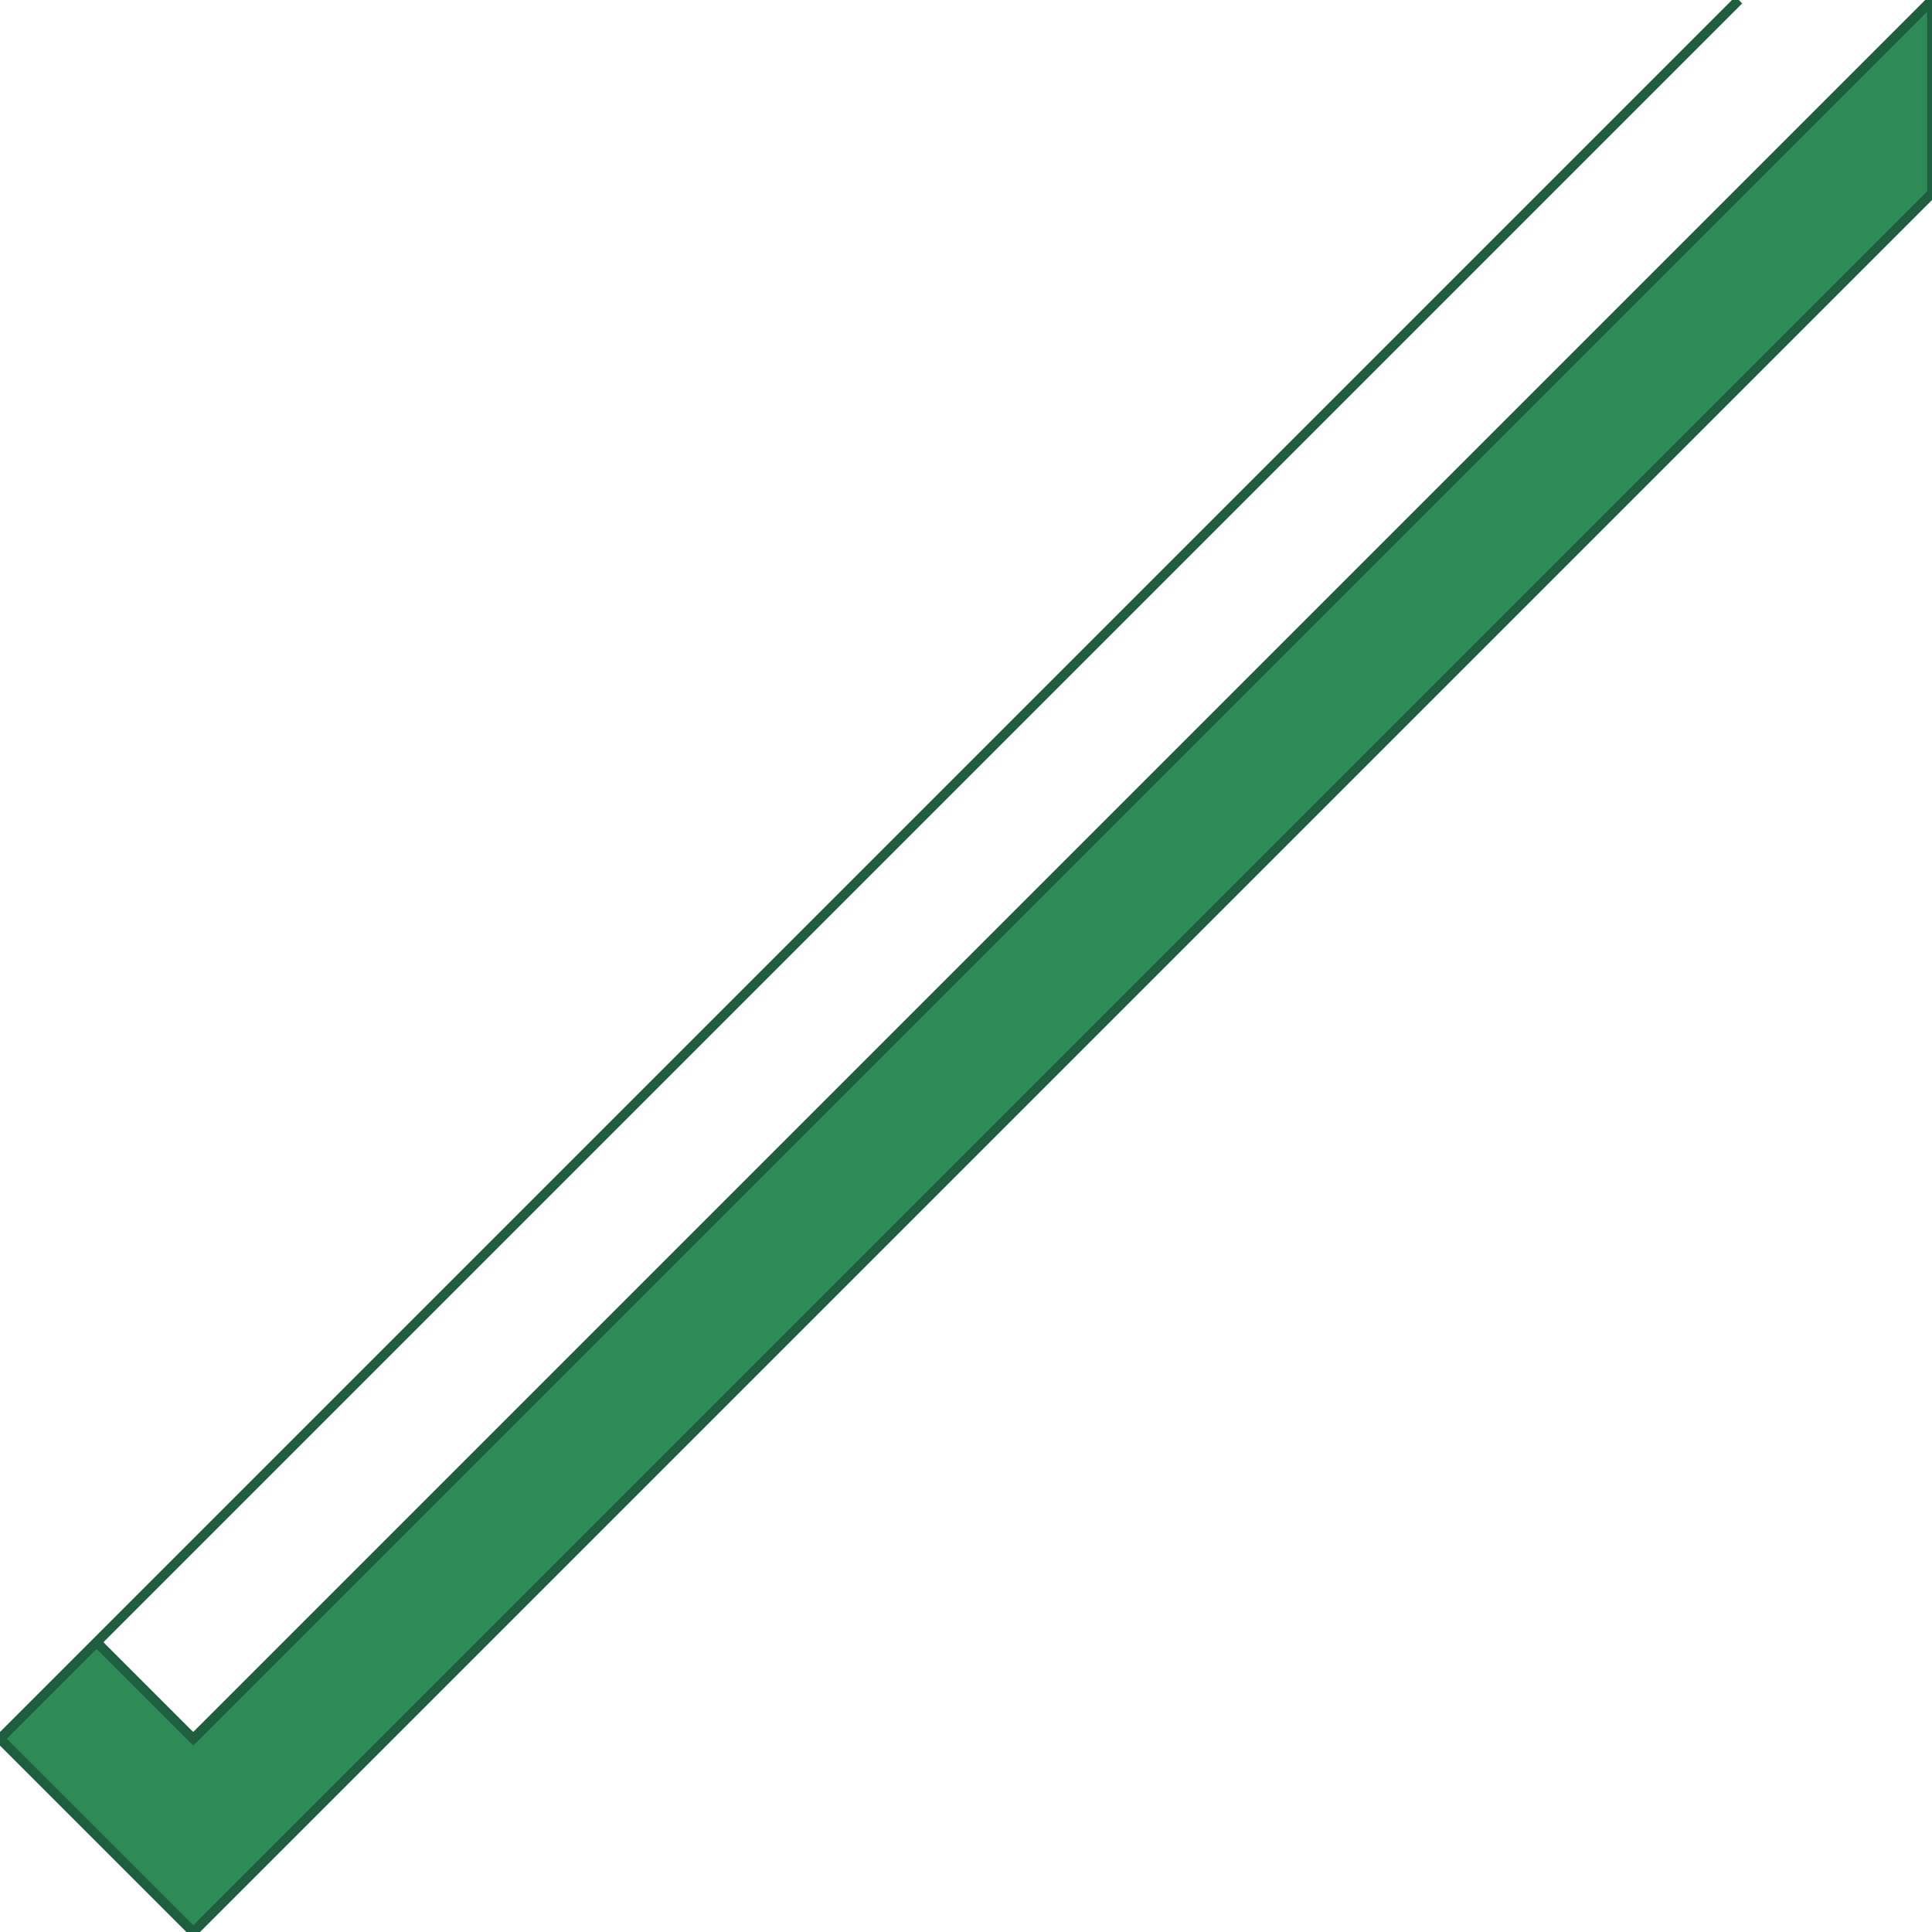 <svg xmlns="http://www.w3.org/2000/svg" viewBox="0 0 100 100" width="32" height="32">
  <defs>
    <style>
      .nys-outline { fill: #2E8B57; stroke: #1F5F3F; stroke-width: 0.5; }
    </style>
  </defs>
  
  <!-- Simplified NYS outline -->
  <path class="nys-outline" d="M10,90 
    L15,85 L20,80 L25,75 L30,70 L35,65 L40,60 L45,55 L50,50 L55,45 L60,40 L65,35 L70,30 L75,25 L80,20 L85,15 L90,10 L95,5 L100,0
    L100,10 L95,15 L90,20 L85,25 L80,30 L75,35 L70,40 L65,45 L60,50 L55,55 L50,60 L45,65 L40,70 L35,75 L30,80 L25,85 L20,90 L15,95 L10,100
    L5,95 L0,90 L5,85 L10,80 L15,75 L20,70 L25,65 L30,60 L35,55 L40,50 L45,45 L50,40 L55,35 L60,30 L65,25 L70,20 L75,15 L80,10 L85,5 L90,0
    L85,5 L80,10 L75,15 L70,20 L65,25 L60,30 L55,35 L50,40 L45,45 L40,50 L35,55 L30,60 L25,65 L20,70 L15,75 L10,80 L5,85 Z"/>
</svg>